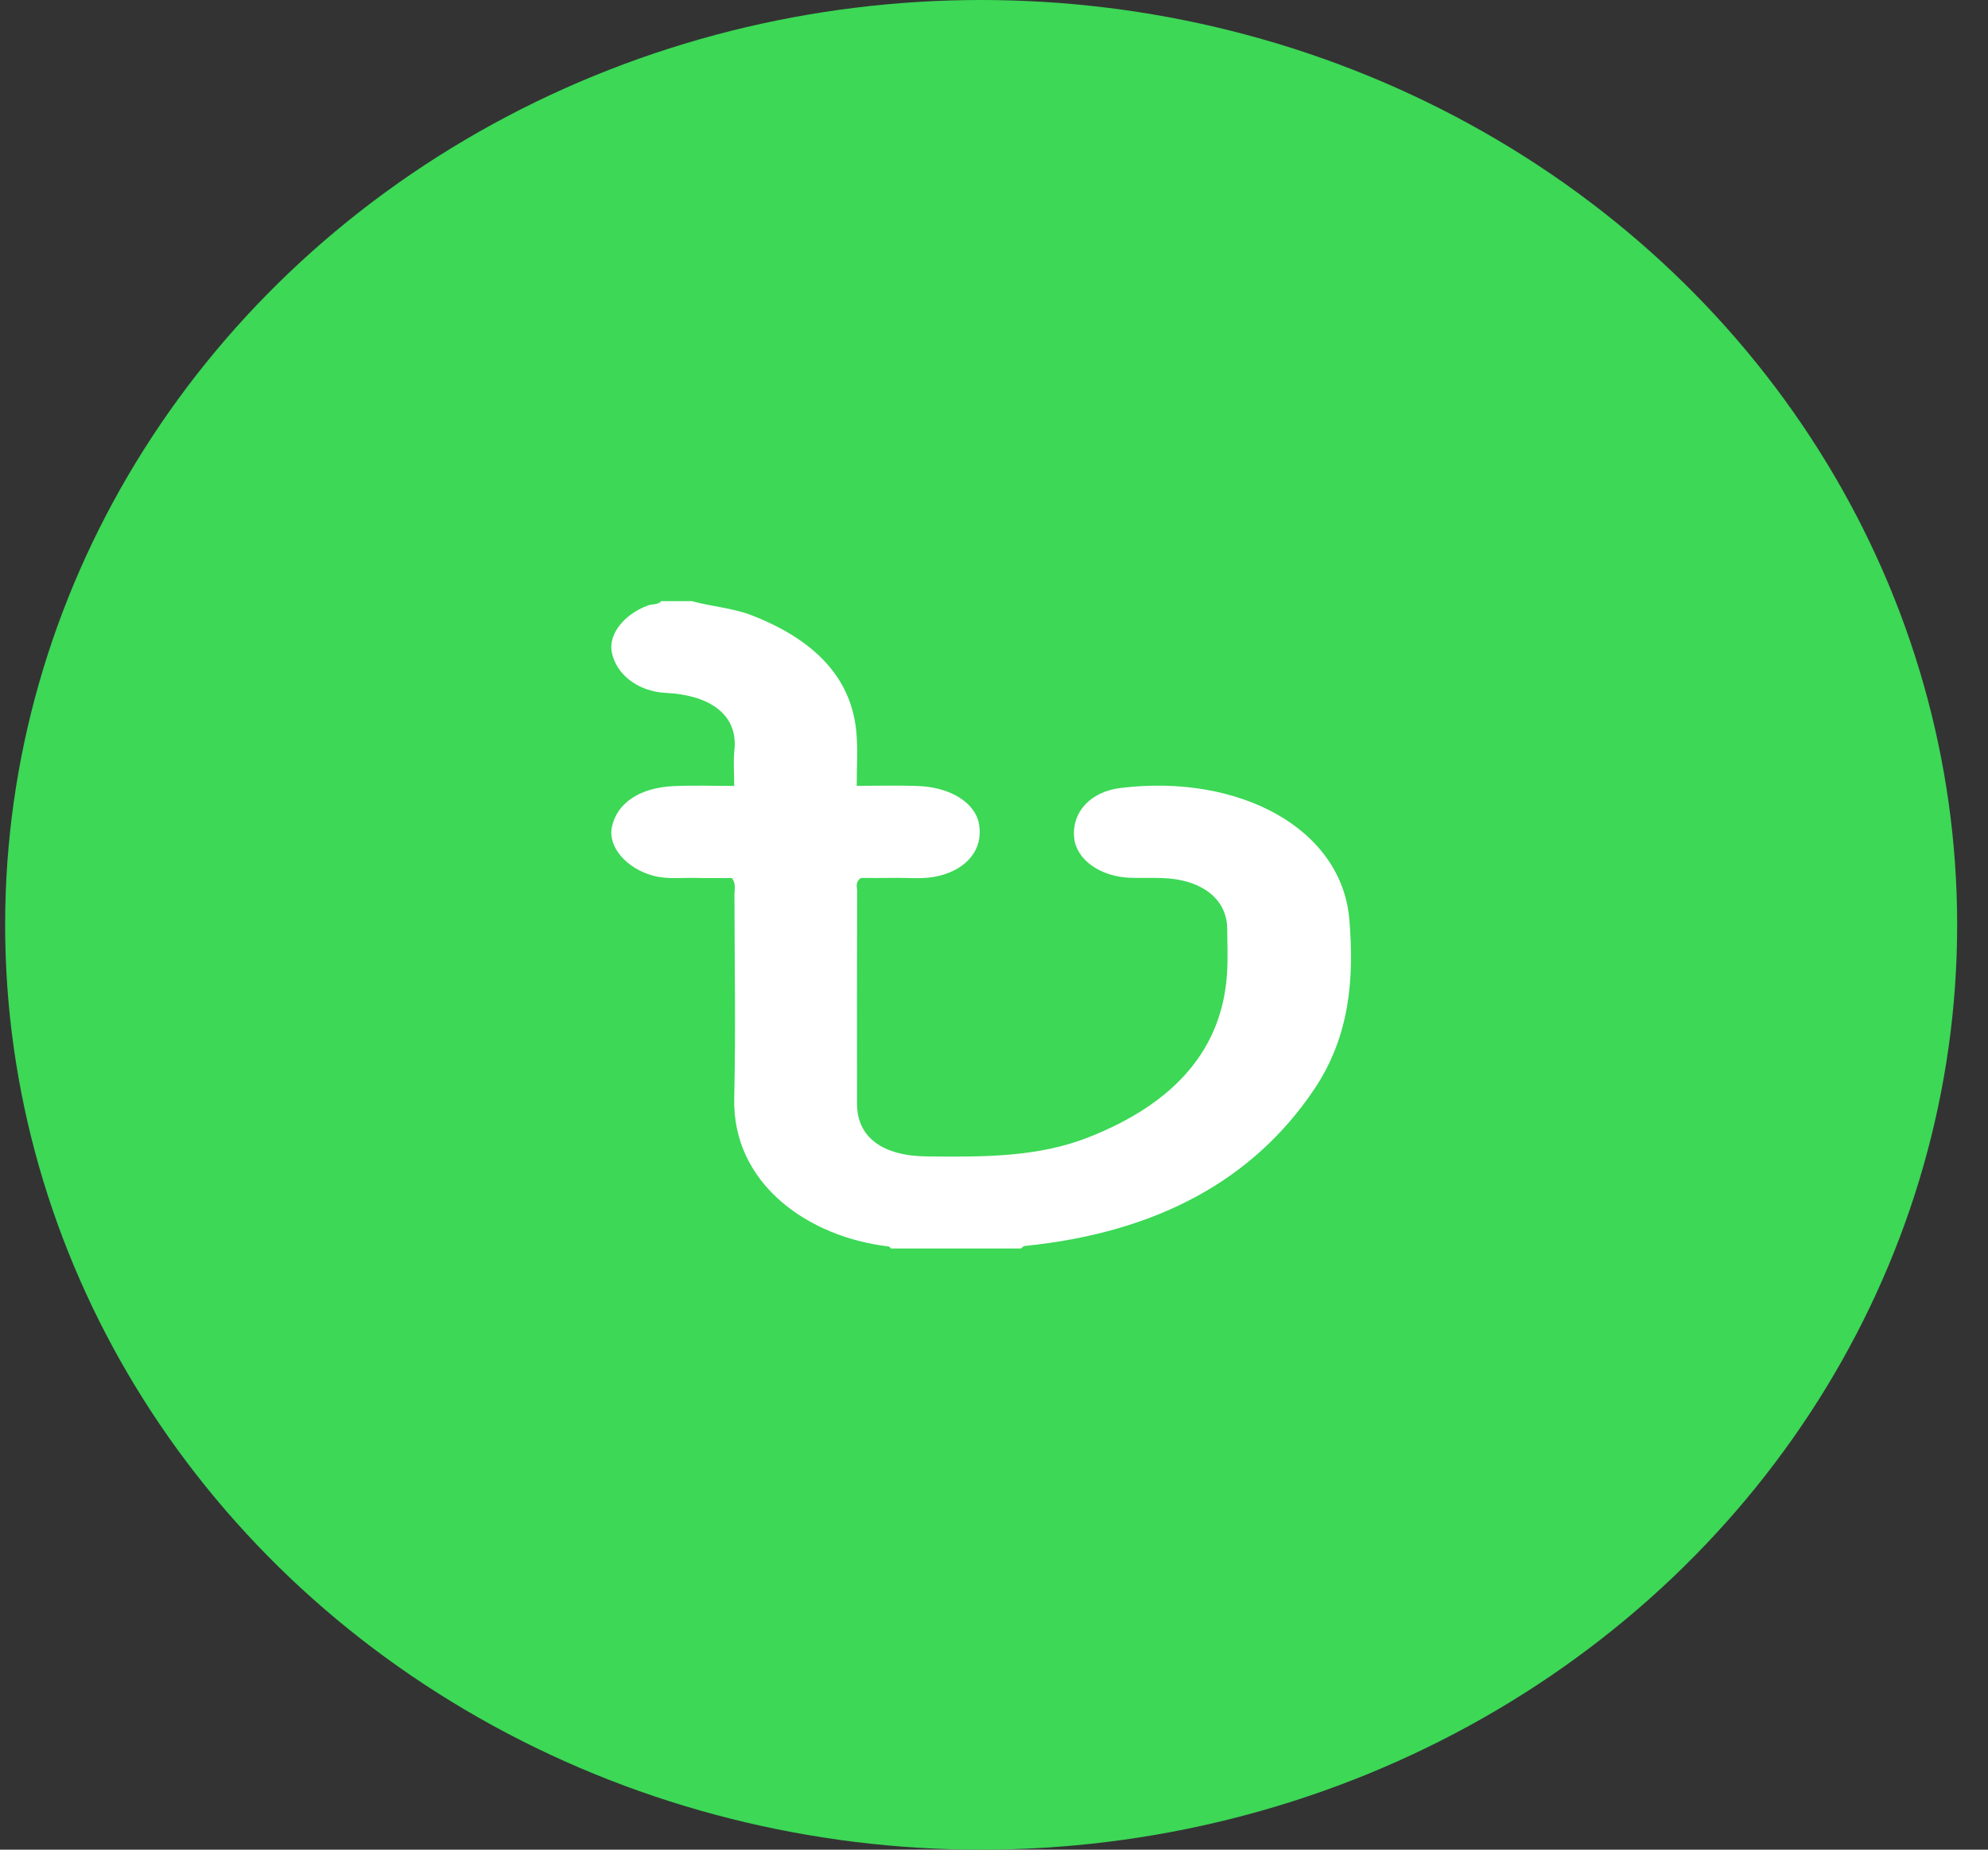 <svg width="43" height="40" viewBox="0 0 43 40" fill="none" xmlns="http://www.w3.org/2000/svg">
<rect x="0" y="0" width="43" height="40" fill="#333333" stroke="none"/>
<ellipse cx="21.222" cy="20" rx="21.111" ry="20" fill="#3CD856"/>
<path d="M14.964 13C15.391 13.118 15.851 13.147 16.264 13.308C17.66 13.852 18.44 14.697 18.527 15.884C18.554 16.243 18.531 16.604 18.531 16.994C18.997 16.994 19.422 16.982 19.845 16.997C20.567 17.022 21.101 17.365 21.178 17.831C21.267 18.363 20.921 18.8 20.286 18.947C19.978 19.019 19.657 18.979 19.341 18.985C19.095 18.99 18.848 18.986 18.622 18.986C18.492 19.079 18.539 19.178 18.539 19.267C18.535 20.801 18.535 22.335 18.537 23.869C18.538 24.592 19.086 24.998 20.042 25.008C21.241 25.02 22.437 25.032 23.544 24.595C25.453 23.844 26.441 22.654 26.541 21.043C26.561 20.722 26.548 20.4 26.544 20.079C26.536 19.438 25.991 19.015 25.134 18.988C24.9 18.98 24.665 18.991 24.431 18.982C23.792 18.955 23.28 18.585 23.234 18.12C23.179 17.574 23.571 17.122 24.24 17.04C26.784 16.728 29.022 17.9 29.187 19.892C29.29 21.148 29.203 22.4 28.427 23.555C27.123 25.497 25.054 26.652 22.163 26.945C22.133 26.948 22.109 26.981 22.083 27H19.27C19.254 26.984 19.24 26.958 19.221 26.955C17.485 26.756 15.839 25.603 15.881 23.752C15.915 22.283 15.888 20.812 15.886 19.342C15.886 19.232 15.925 19.116 15.831 18.987C15.584 18.987 15.325 18.993 15.066 18.986C14.752 18.977 14.434 19.021 14.126 18.937C13.551 18.781 13.151 18.318 13.233 17.898C13.336 17.369 13.833 17.03 14.588 16.999C15.008 16.981 15.432 16.996 15.881 16.996C15.881 16.716 15.859 16.469 15.885 16.223C15.975 15.393 15.254 15.025 14.42 14.986C13.792 14.957 13.325 14.582 13.232 14.1C13.159 13.714 13.497 13.287 14.009 13.095C14.106 13.059 14.236 13.083 14.302 13H14.964Z" fill="white"/>
</svg>

